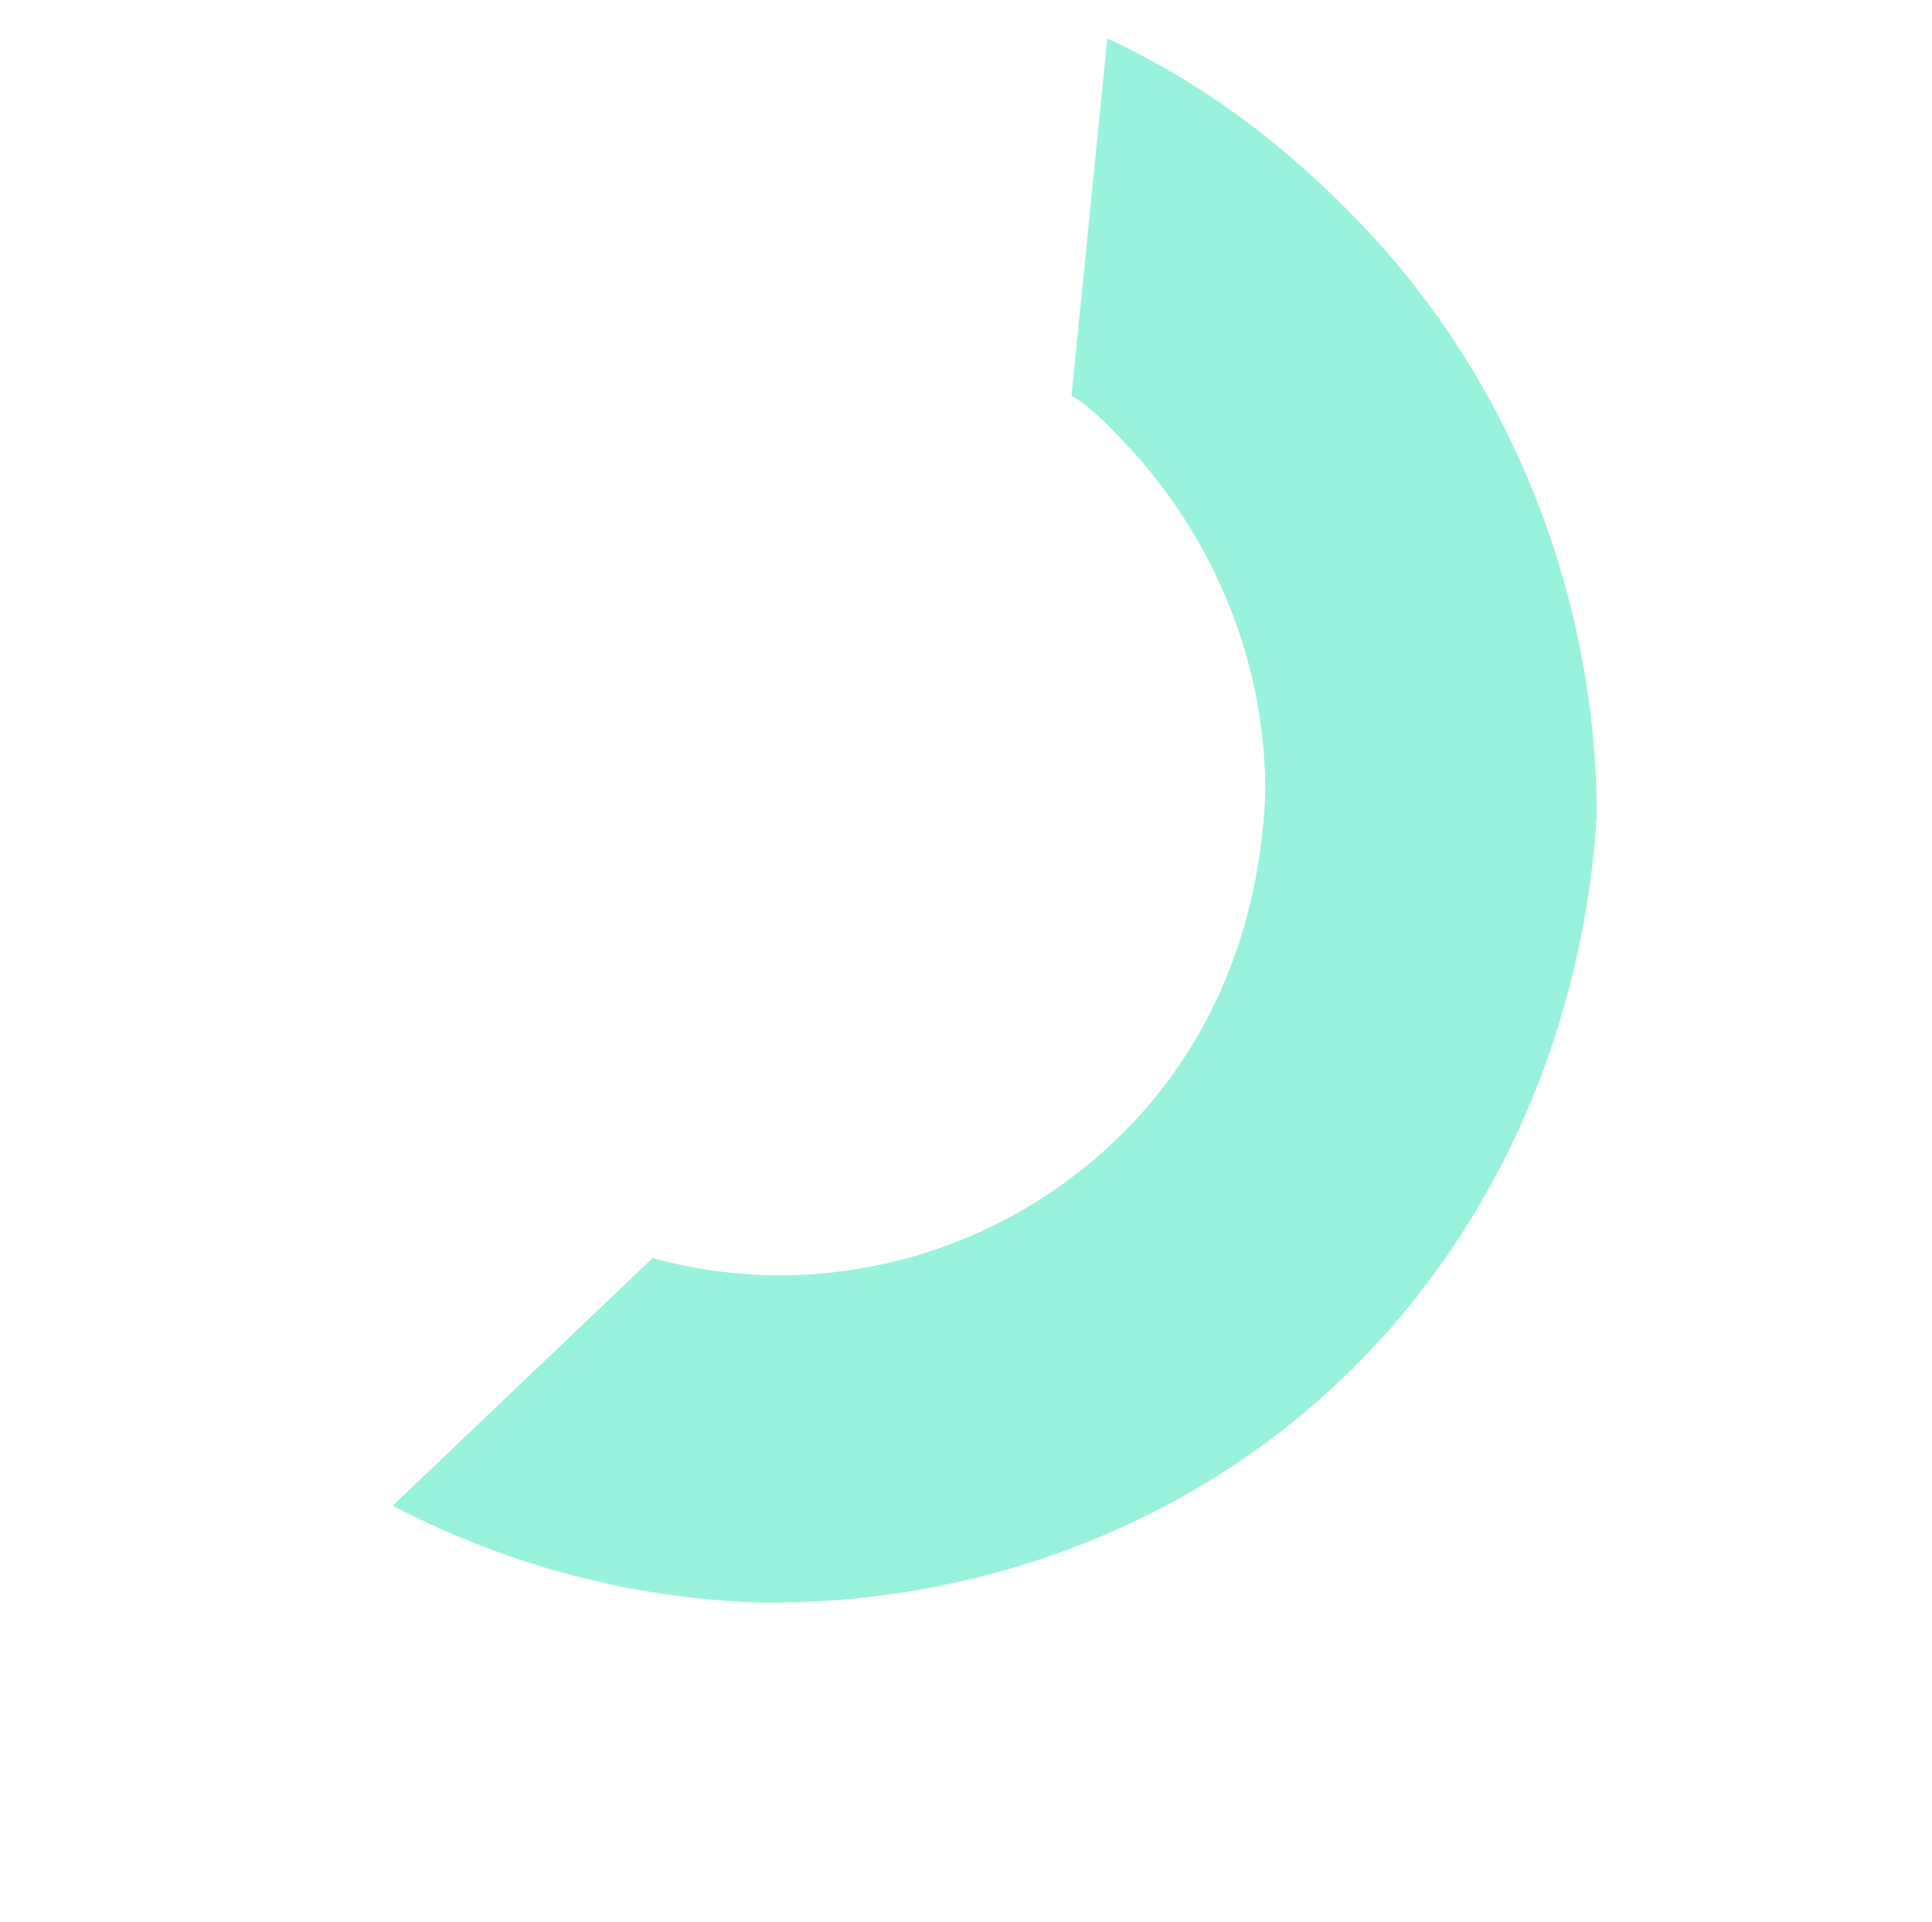<svg width="198" height="197" viewBox="0 0 198 197" fill="none" xmlns="http://www.w3.org/2000/svg">
<path d="M137.476 141.357C120.936 157.116 99.067 164.522 77.755 164.233C65.063 163.791 52.407 160.628 40.247 154.306L66.894 128.916C70.508 129.949 74.582 130.545 78.209 130.671C90.901 131.113 104.115 126.582 114.222 116.951C124.33 107.321 129.034 94.779 129.665 81.642C129.837 68.943 125.028 55.617 115.19 45.291C113.401 43.414 111.612 41.537 109.811 40.566L113.48 3.94C122.945 8.353 131.478 14.549 139.527 22.997C155.626 39.893 163.492 61.948 163.657 83.28C162.469 104.112 154.016 125.598 137.476 141.357Z" fill="#99F2DC"/>
</svg>
